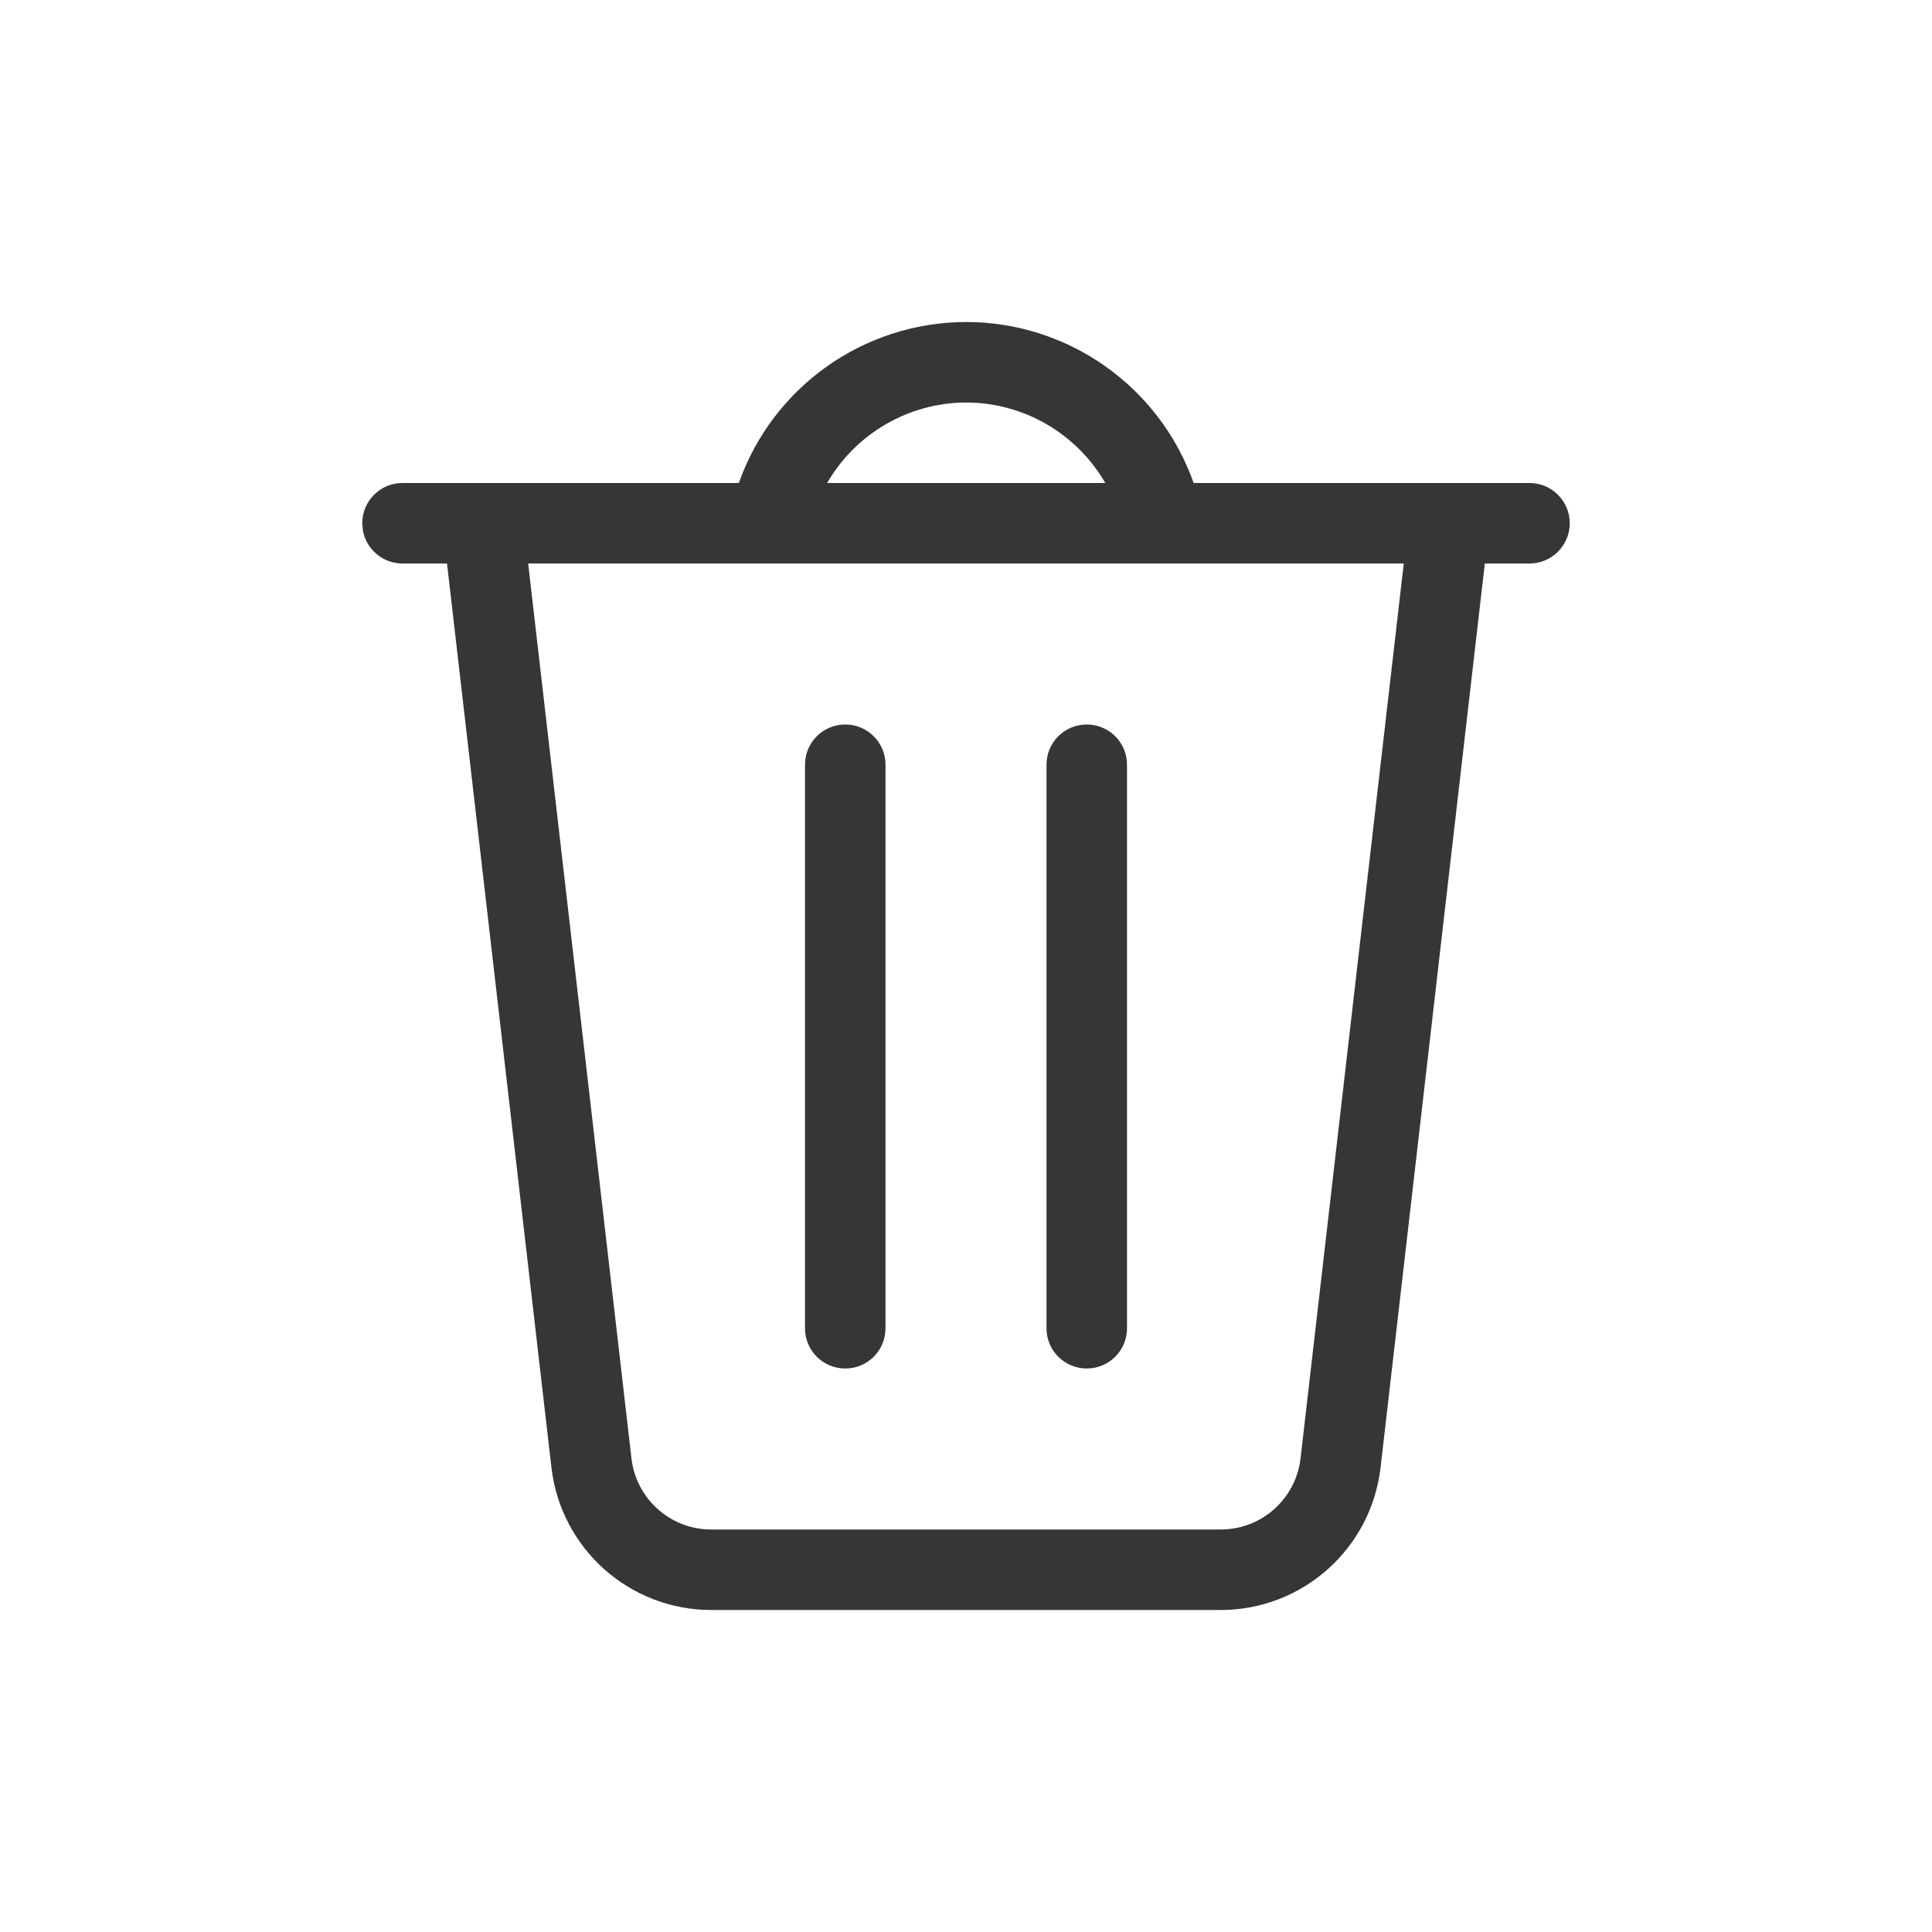 <?xml version="1.0" encoding="UTF-8" standalone="no"?>
<!-- Created with Inkscape (http://www.inkscape.org/) -->

<svg
   width="24"
   height="24"
   viewBox="0 0 24 24"
   version="1.1"
   id="svg5"
   inkscape:version="1.4.2 (ebf0e940d0, 2025-05-08)"
   sodipodi:docname="user-trash-symbolic.svg"
   xmlns:inkscape="http://www.inkscape.org/namespaces/inkscape"
   xmlns:sodipodi="http://sodipodi.sourceforge.net/DTD/sodipodi-0.dtd"
   xmlns="http://www.w3.org/2000/svg"
   xmlns:svg="http://www.w3.org/2000/svg">
  <sodipodi:namedview
     id="namedview7"
     pagecolor="#ffffff"
     bordercolor="#000000"
     borderopacity="0.25"
     inkscape:showpageshadow="2"
     inkscape:pageopacity="0.0"
     inkscape:pagecheckerboard="0"
     inkscape:deskcolor="#d1d1d1"
     inkscape:document-units="px"
     showgrid="false"
     inkscape:zoom="33.208333"
     inkscape:cx="12"
     inkscape:cy="12"
     inkscape:window-width="1920"
     inkscape:window-height="1011"
     inkscape:window-x="0"
     inkscape:window-y="0"
     inkscape:window-maximized="1"
     inkscape:current-layer="svg5" />
  <defs
     id="defs2">
    <style
       id="current-color-scheme"
       type="text/css">
        .ColorScheme-Text { color:#363636; } .ColorScheme-Highlight { color:#4285f4; } .ColorScheme-NeutralText { color:#ff9800; } .ColorScheme-PositiveText { color:#4caf50; } .ColorScheme-NegativeText { color:#f44336; }
     </style>
  </defs>
  <path
     d="M 12,4 C 10.731,4.003 9.601,4.803 9.178,6 H 5 C 4.724,6 4.5,6.224 4.5,6.5 L 4.508,6.59 C 4.55,6.823 4.755,7 5,7 h 0.553 l 1.297,11.229 C 6.966,19.238 7.82,20 8.836,20 h 6.328 c 1.016,0 1.87,-0.762 1.986,-1.771 L 18.445,7 H 19 C 19.276,7 19.5,6.776 19.5,6.5 19.5,6.224 19.276,6 19,6 H 14.828 C 14.404,4.802 13.271,4 12,4 Z m 0,1 c 0.714,5.537e-4 1.373,0.382 1.73,1 H 10.275 C 10.631,5.384 11.288,5.003 12,5 Z M 6.561,7 H 17.438 L 16.156,18.115 C 16.098,18.62 15.672,19 15.164,19 H 8.836 C 8.328,19 7.902,18.62 7.844,18.115 Z M 10.5,9 C 10.223,9 10,9.223 10,9.5 v 7 c 0,0.277 0.223,0.5 0.5,0.5 0.277,0 0.5,-0.223 0.5,-0.5 v -7 C 11,9.223 10.777,9 10.5,9 Z m 3,0 C 13.223,9 13,9.223 13,9.5 v 7 c 0,0.277 0.223,0.5 0.5,0.5 0.277,0 0.5,-0.223 0.5,-0.5 v -7 C 14,9.223 13.777,9 13.5,9 Z"
     id="path1"
     style="fill:currentColor"
     class="ColorScheme-Text" />
</svg>

